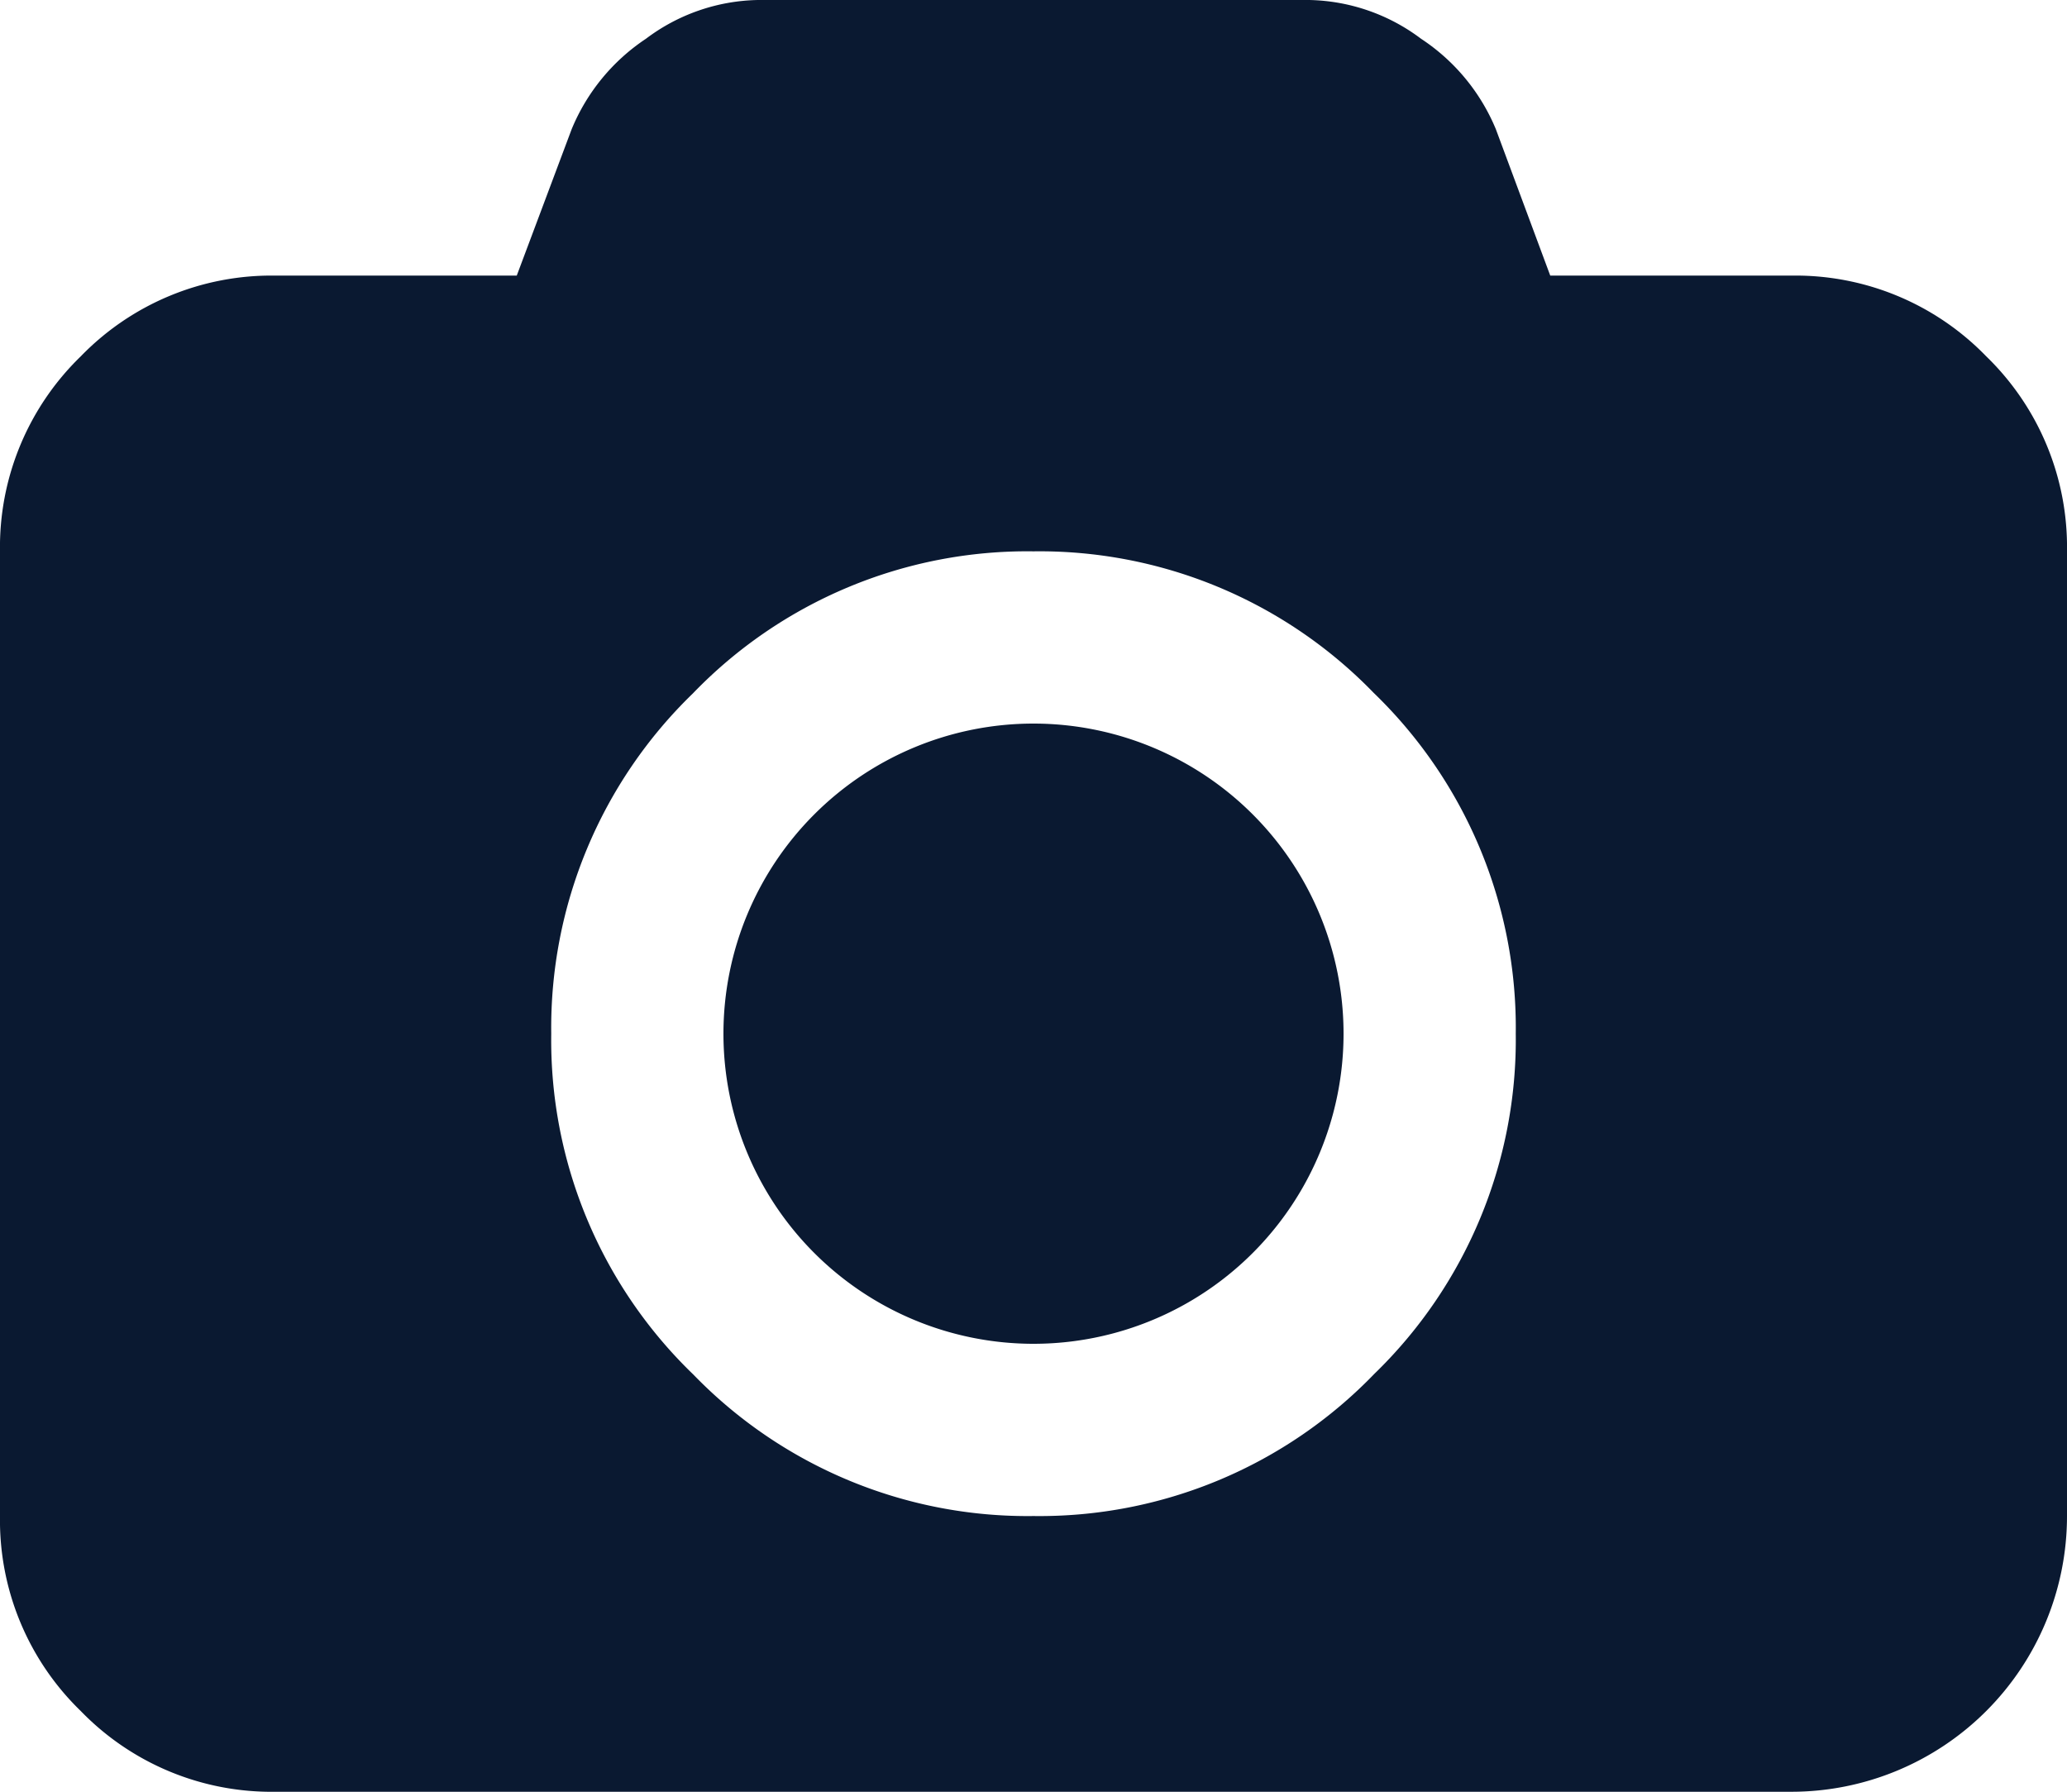 <svg xmlns="http://www.w3.org/2000/svg" width="16" height="13.867" viewBox="0 0 16 13.867">
  <path id="camera" d="M8,5.6A2.4,2.4,0,0,1,10.4,8,2.4,2.4,0,0,1,8,10.4,2.4,2.4,0,0,1,5.6,8,2.4,2.4,0,0,1,8,5.6Zm5.867-3.467a2.055,2.055,0,0,1,1.508.625A2.055,2.055,0,0,1,16,4.267v7.467a2.134,2.134,0,0,1-2.133,2.133H2.133a2.055,2.055,0,0,1-1.508-.625A2.055,2.055,0,0,1,0,11.733V4.267A2.055,2.055,0,0,1,.625,2.758a2.055,2.055,0,0,1,1.508-.625H4L4.425,1A1.548,1.548,0,0,1,5,.3,1.483,1.483,0,0,1,5.867,0h4.267A1.485,1.485,0,0,1,11,.3a1.546,1.546,0,0,1,.579.7L12,2.133ZM8,11.733a3.6,3.6,0,0,0,2.638-1.1A3.6,3.6,0,0,0,11.733,8a3.6,3.6,0,0,0-1.1-2.638A3.6,3.6,0,0,0,8,4.267a3.594,3.594,0,0,0-2.637,1.1A3.6,3.6,0,0,0,4.267,8a3.593,3.593,0,0,0,1.1,2.638A3.6,3.6,0,0,0,8,11.733Z" fill="#0a1931"/>
</svg>

